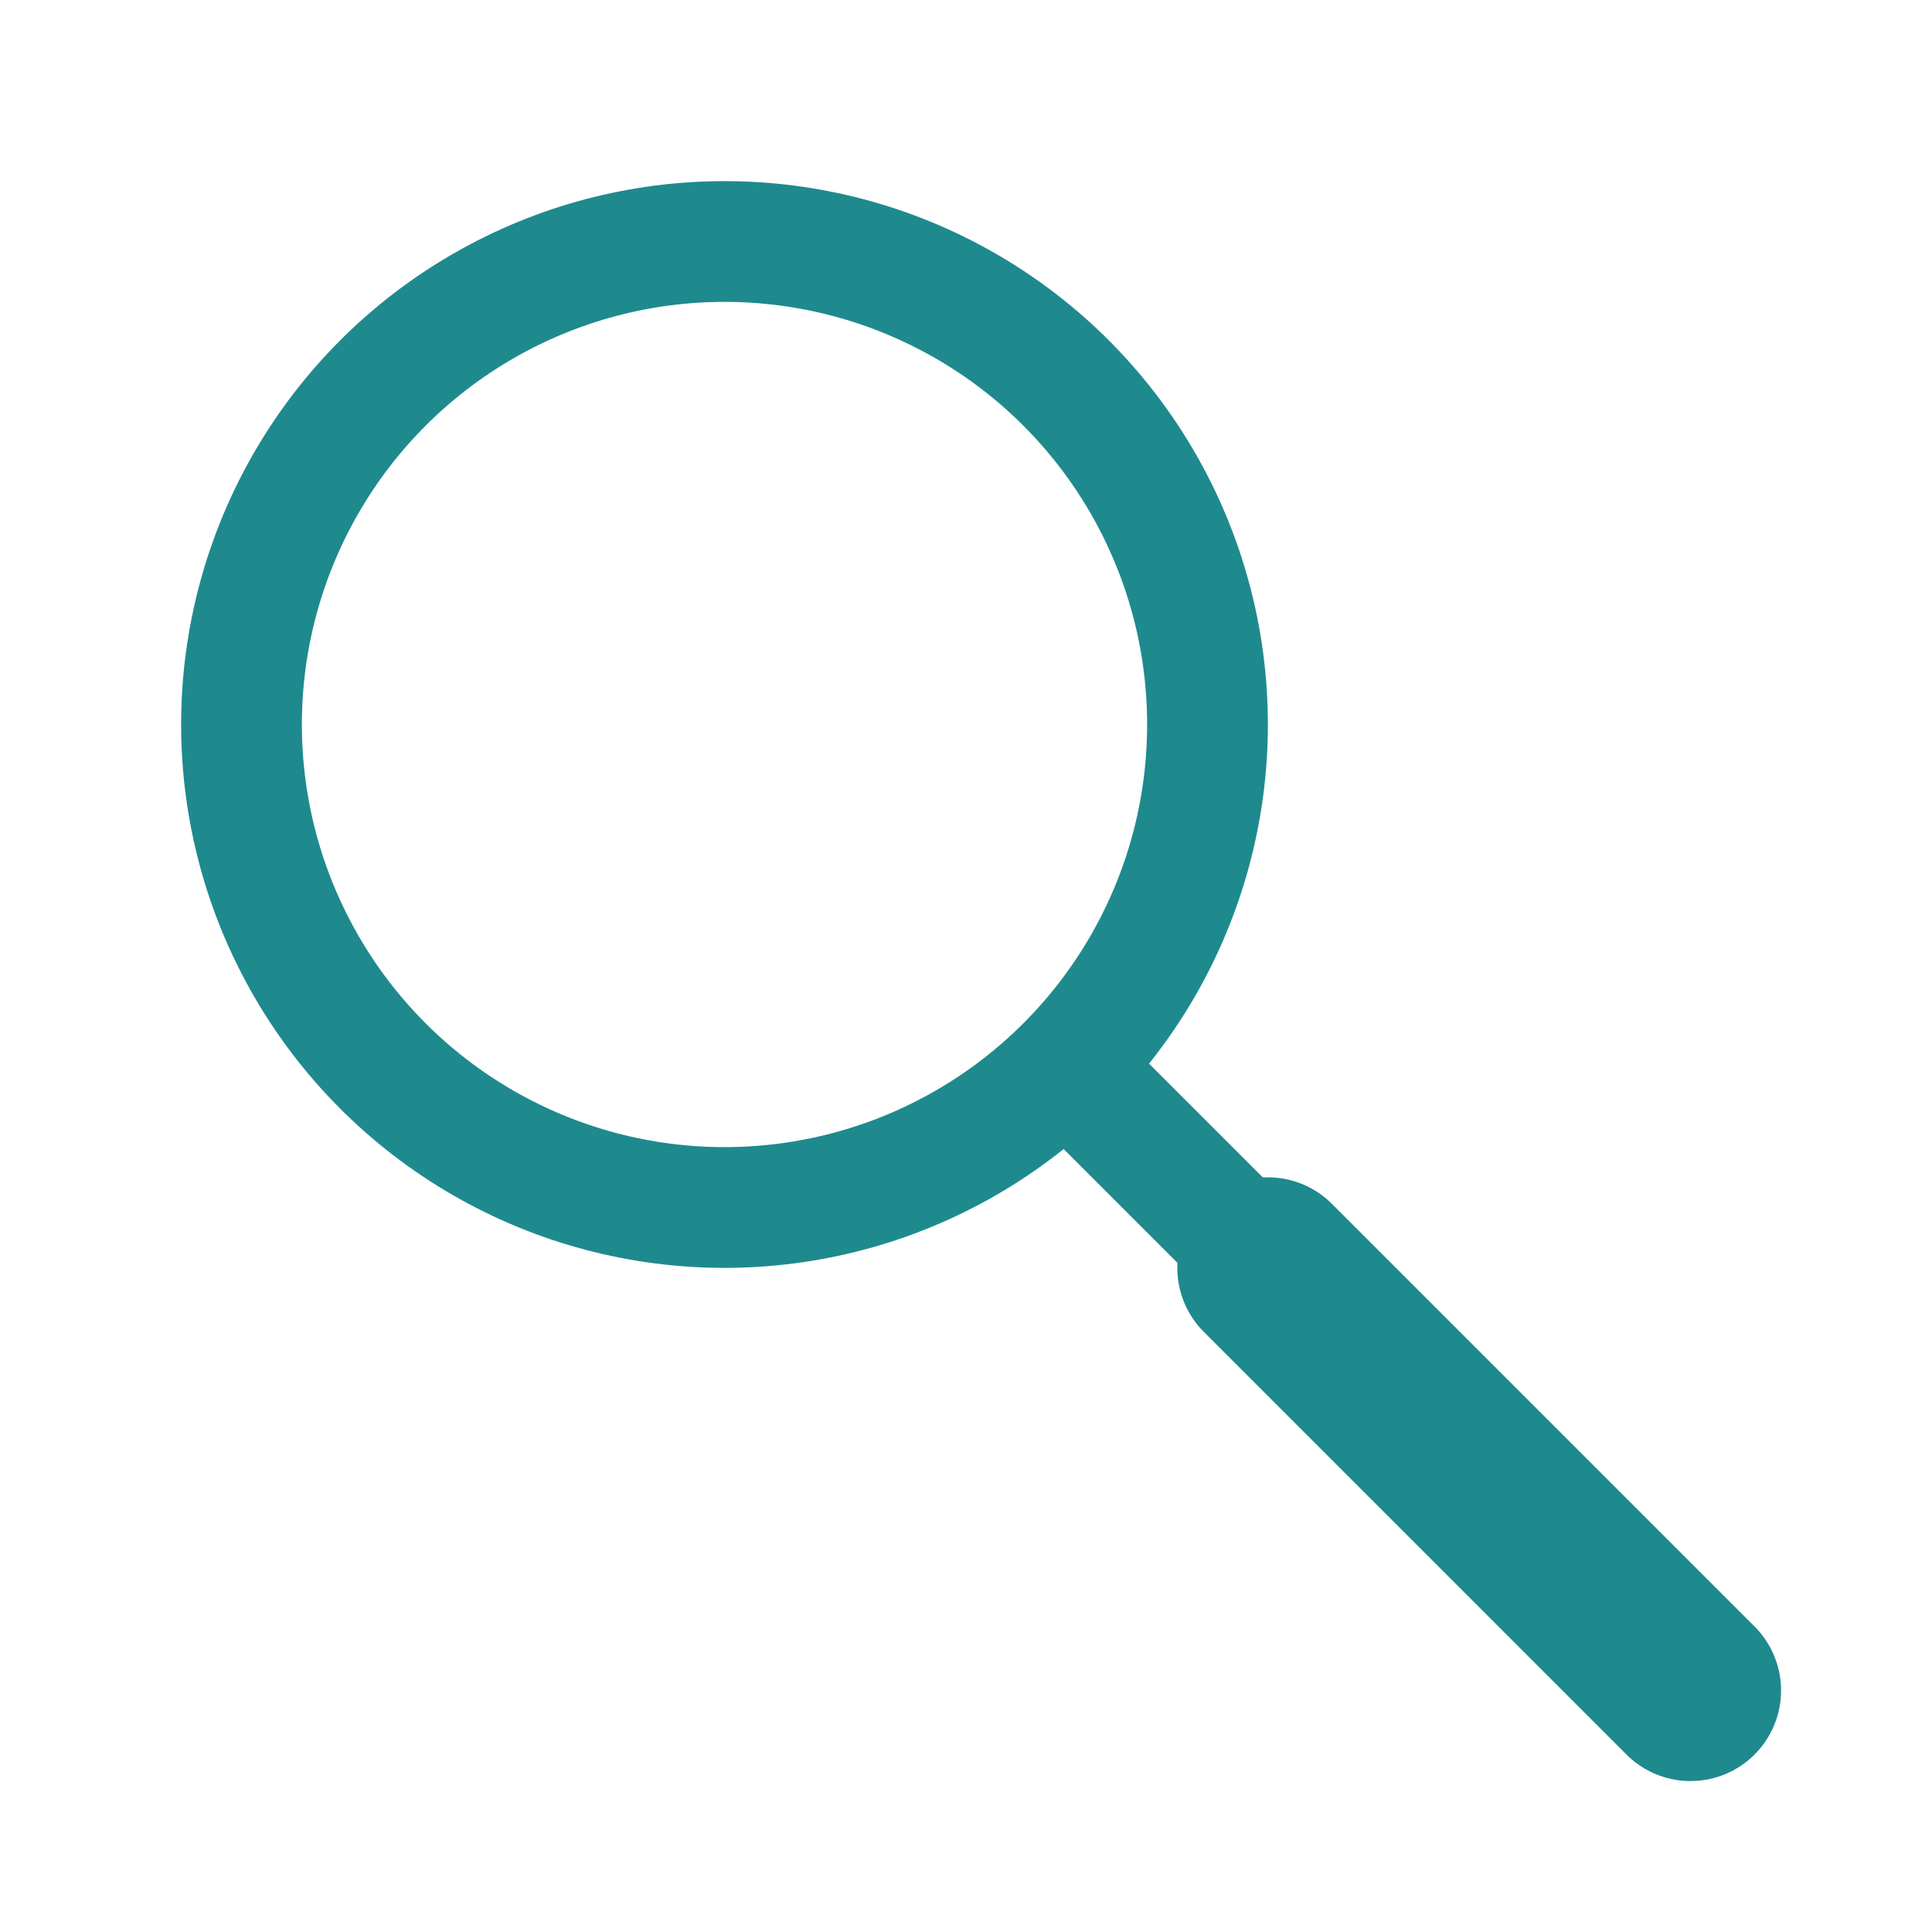 <?xml version="1.0" encoding="UTF-8" standalone="no"?>
<!DOCTYPE svg PUBLIC "-//W3C//DTD SVG 1.1//EN"
        "http://www.w3.org/Graphics/SVG/1.1/DTD/svg11.dtd">
<svg version="1.1"
     baseProfile="full"
     xmlns="http://www.w3.org/2000/svg"
     xmlns:xlink="http://www.w3.org/1999/xlink"
     xmlns:ev="http://www.w3.org/2001/xml-events"
     width="32px" height="32px">

    <circle cx="12" cy="12" r="8" stroke="#1e8a8e" stroke-width="2" fill="none"/>
    <line x1="18" y1="18" x2="28" y2="28" stroke="#1e8a8e" stroke-linecap="butt" stroke-width="2" />
    <line x1="21" y1="21" x2="28" y2="28" stroke="#1e8a8e" stroke-linecap="round" stroke-width="3" />
</svg>
